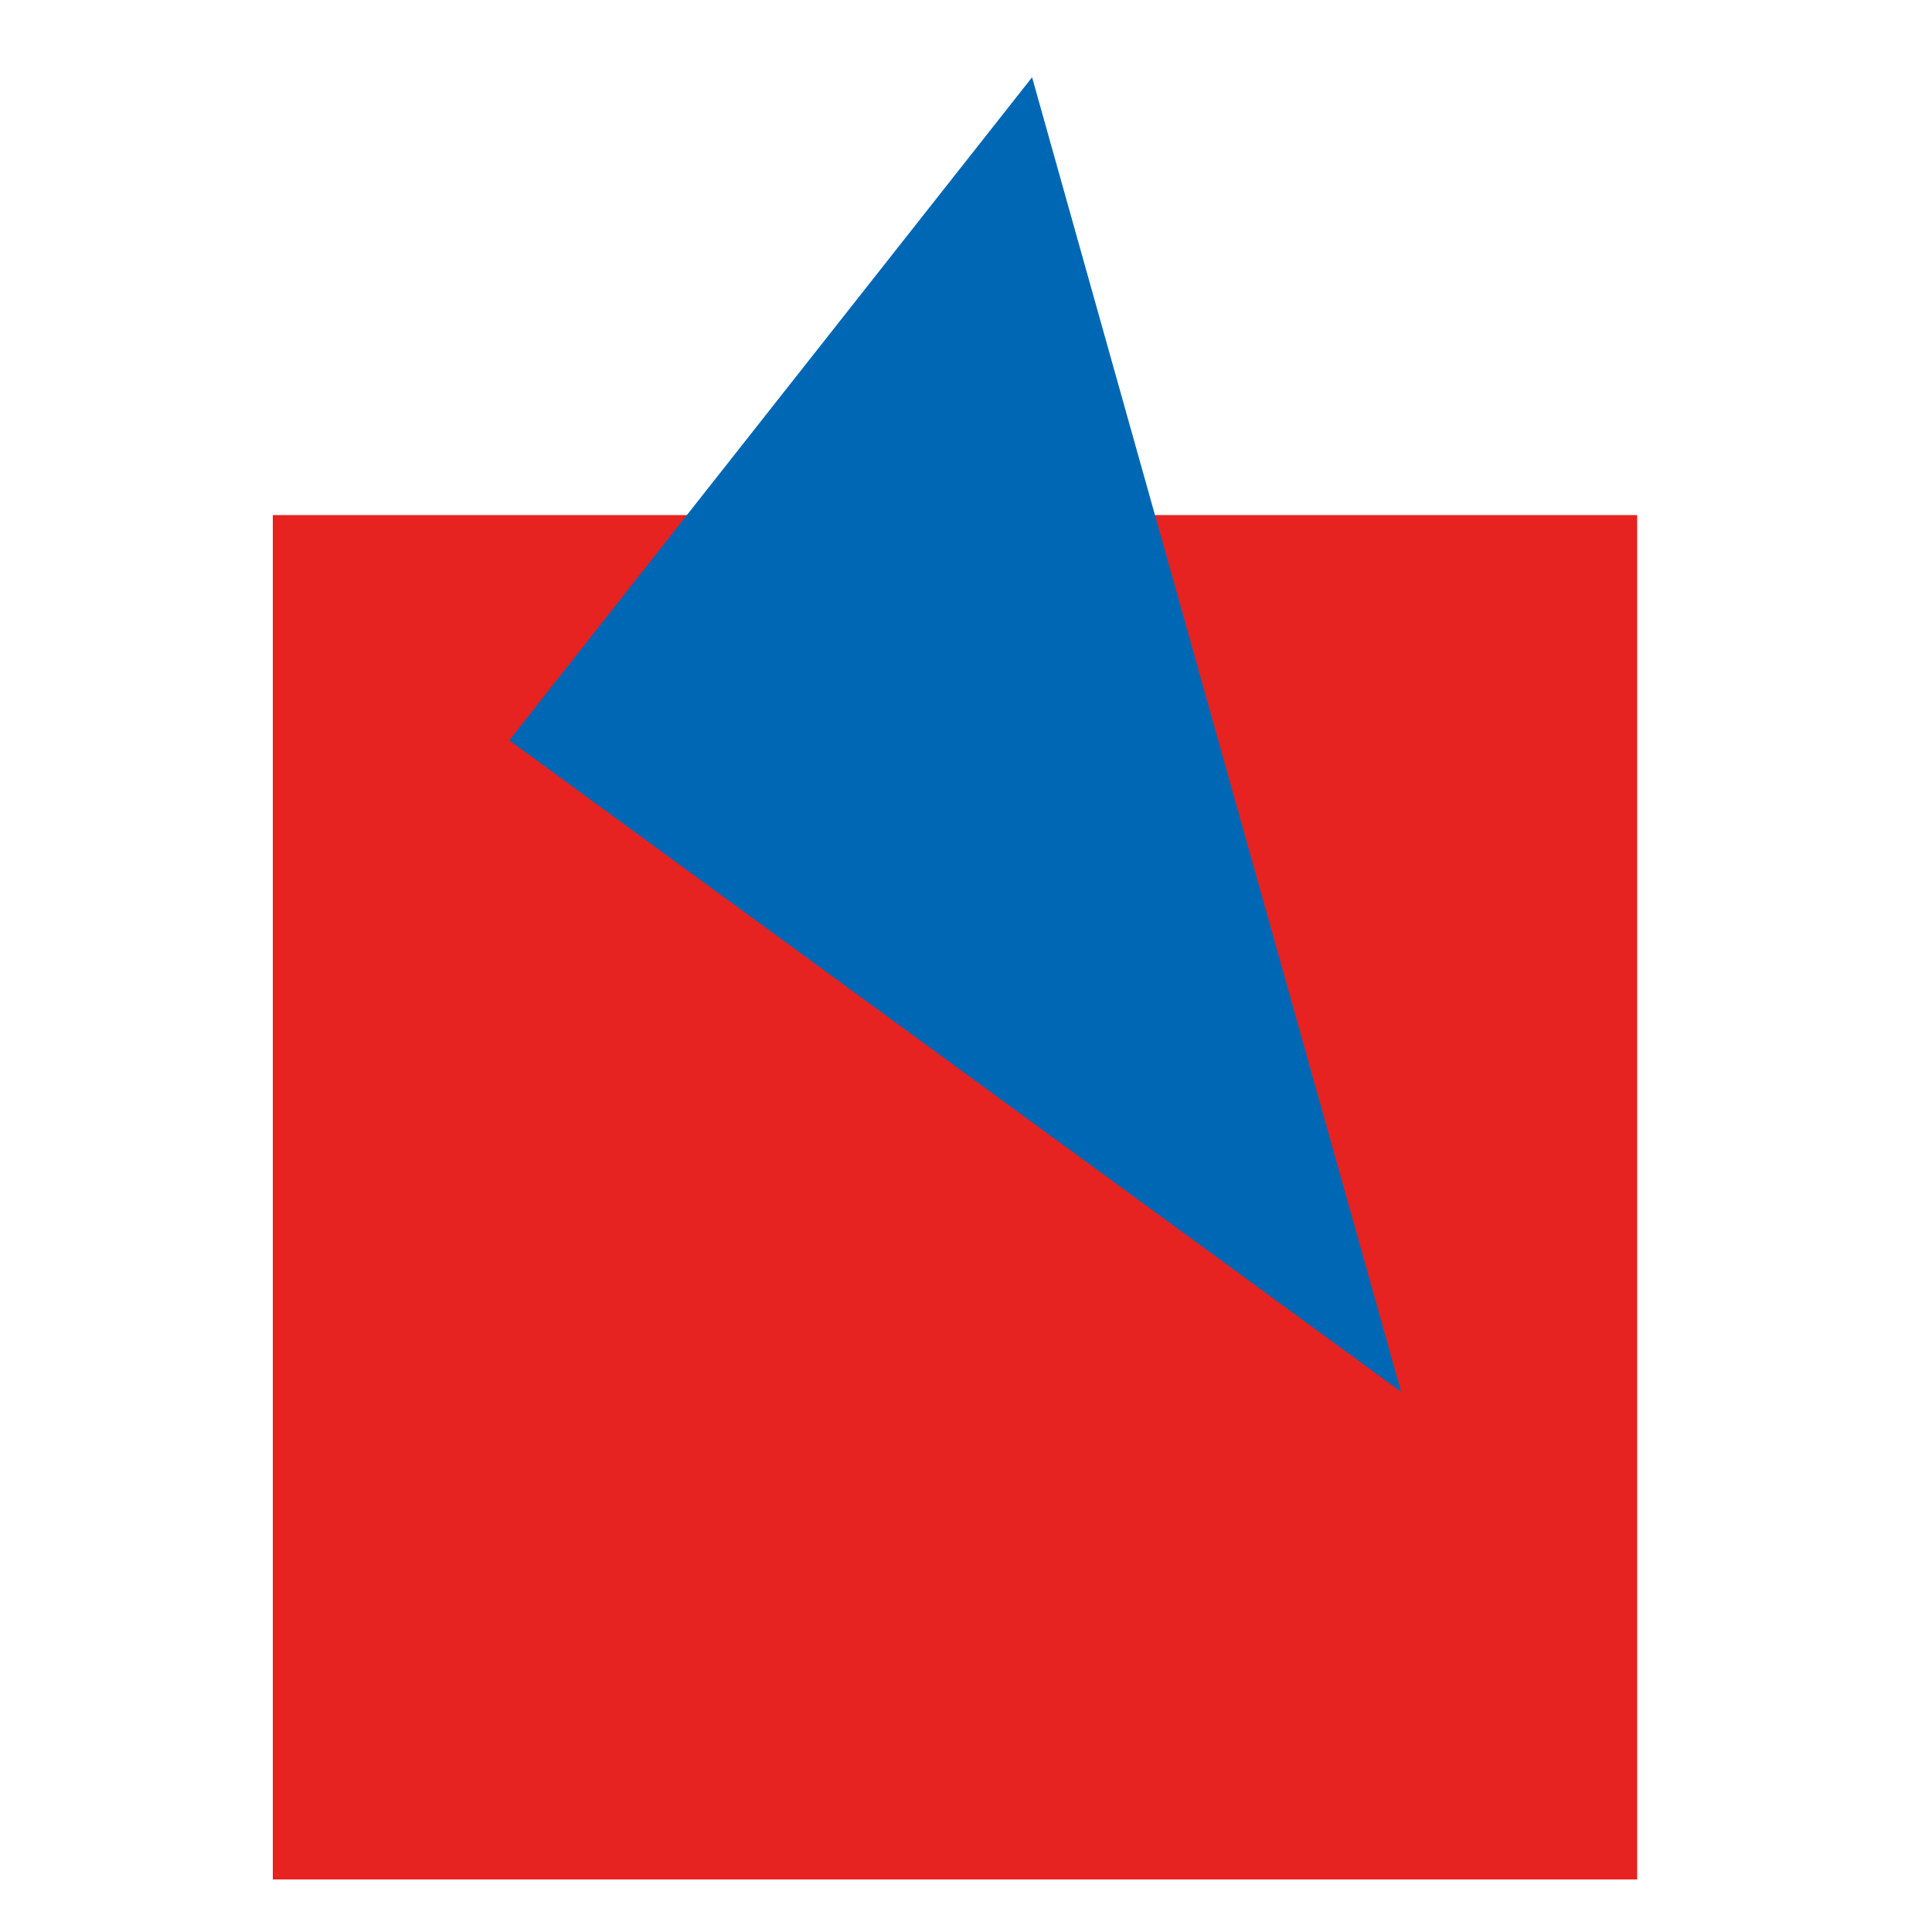 <svg id="图层_1" data-name="图层 1" xmlns="http://www.w3.org/2000/svg" viewBox="0 0 50 50"><defs><style>.cls-1{fill:#e62320;}.cls-2{fill:#0067b4;}</style></defs><title>icon</title><rect class="cls-1" x="7.06" y="13.33" width="35.31" height="35.31"/><polygon class="cls-2" points="26.71 2 13.18 19.16 36.26 36.02 26.71 2"/></svg>